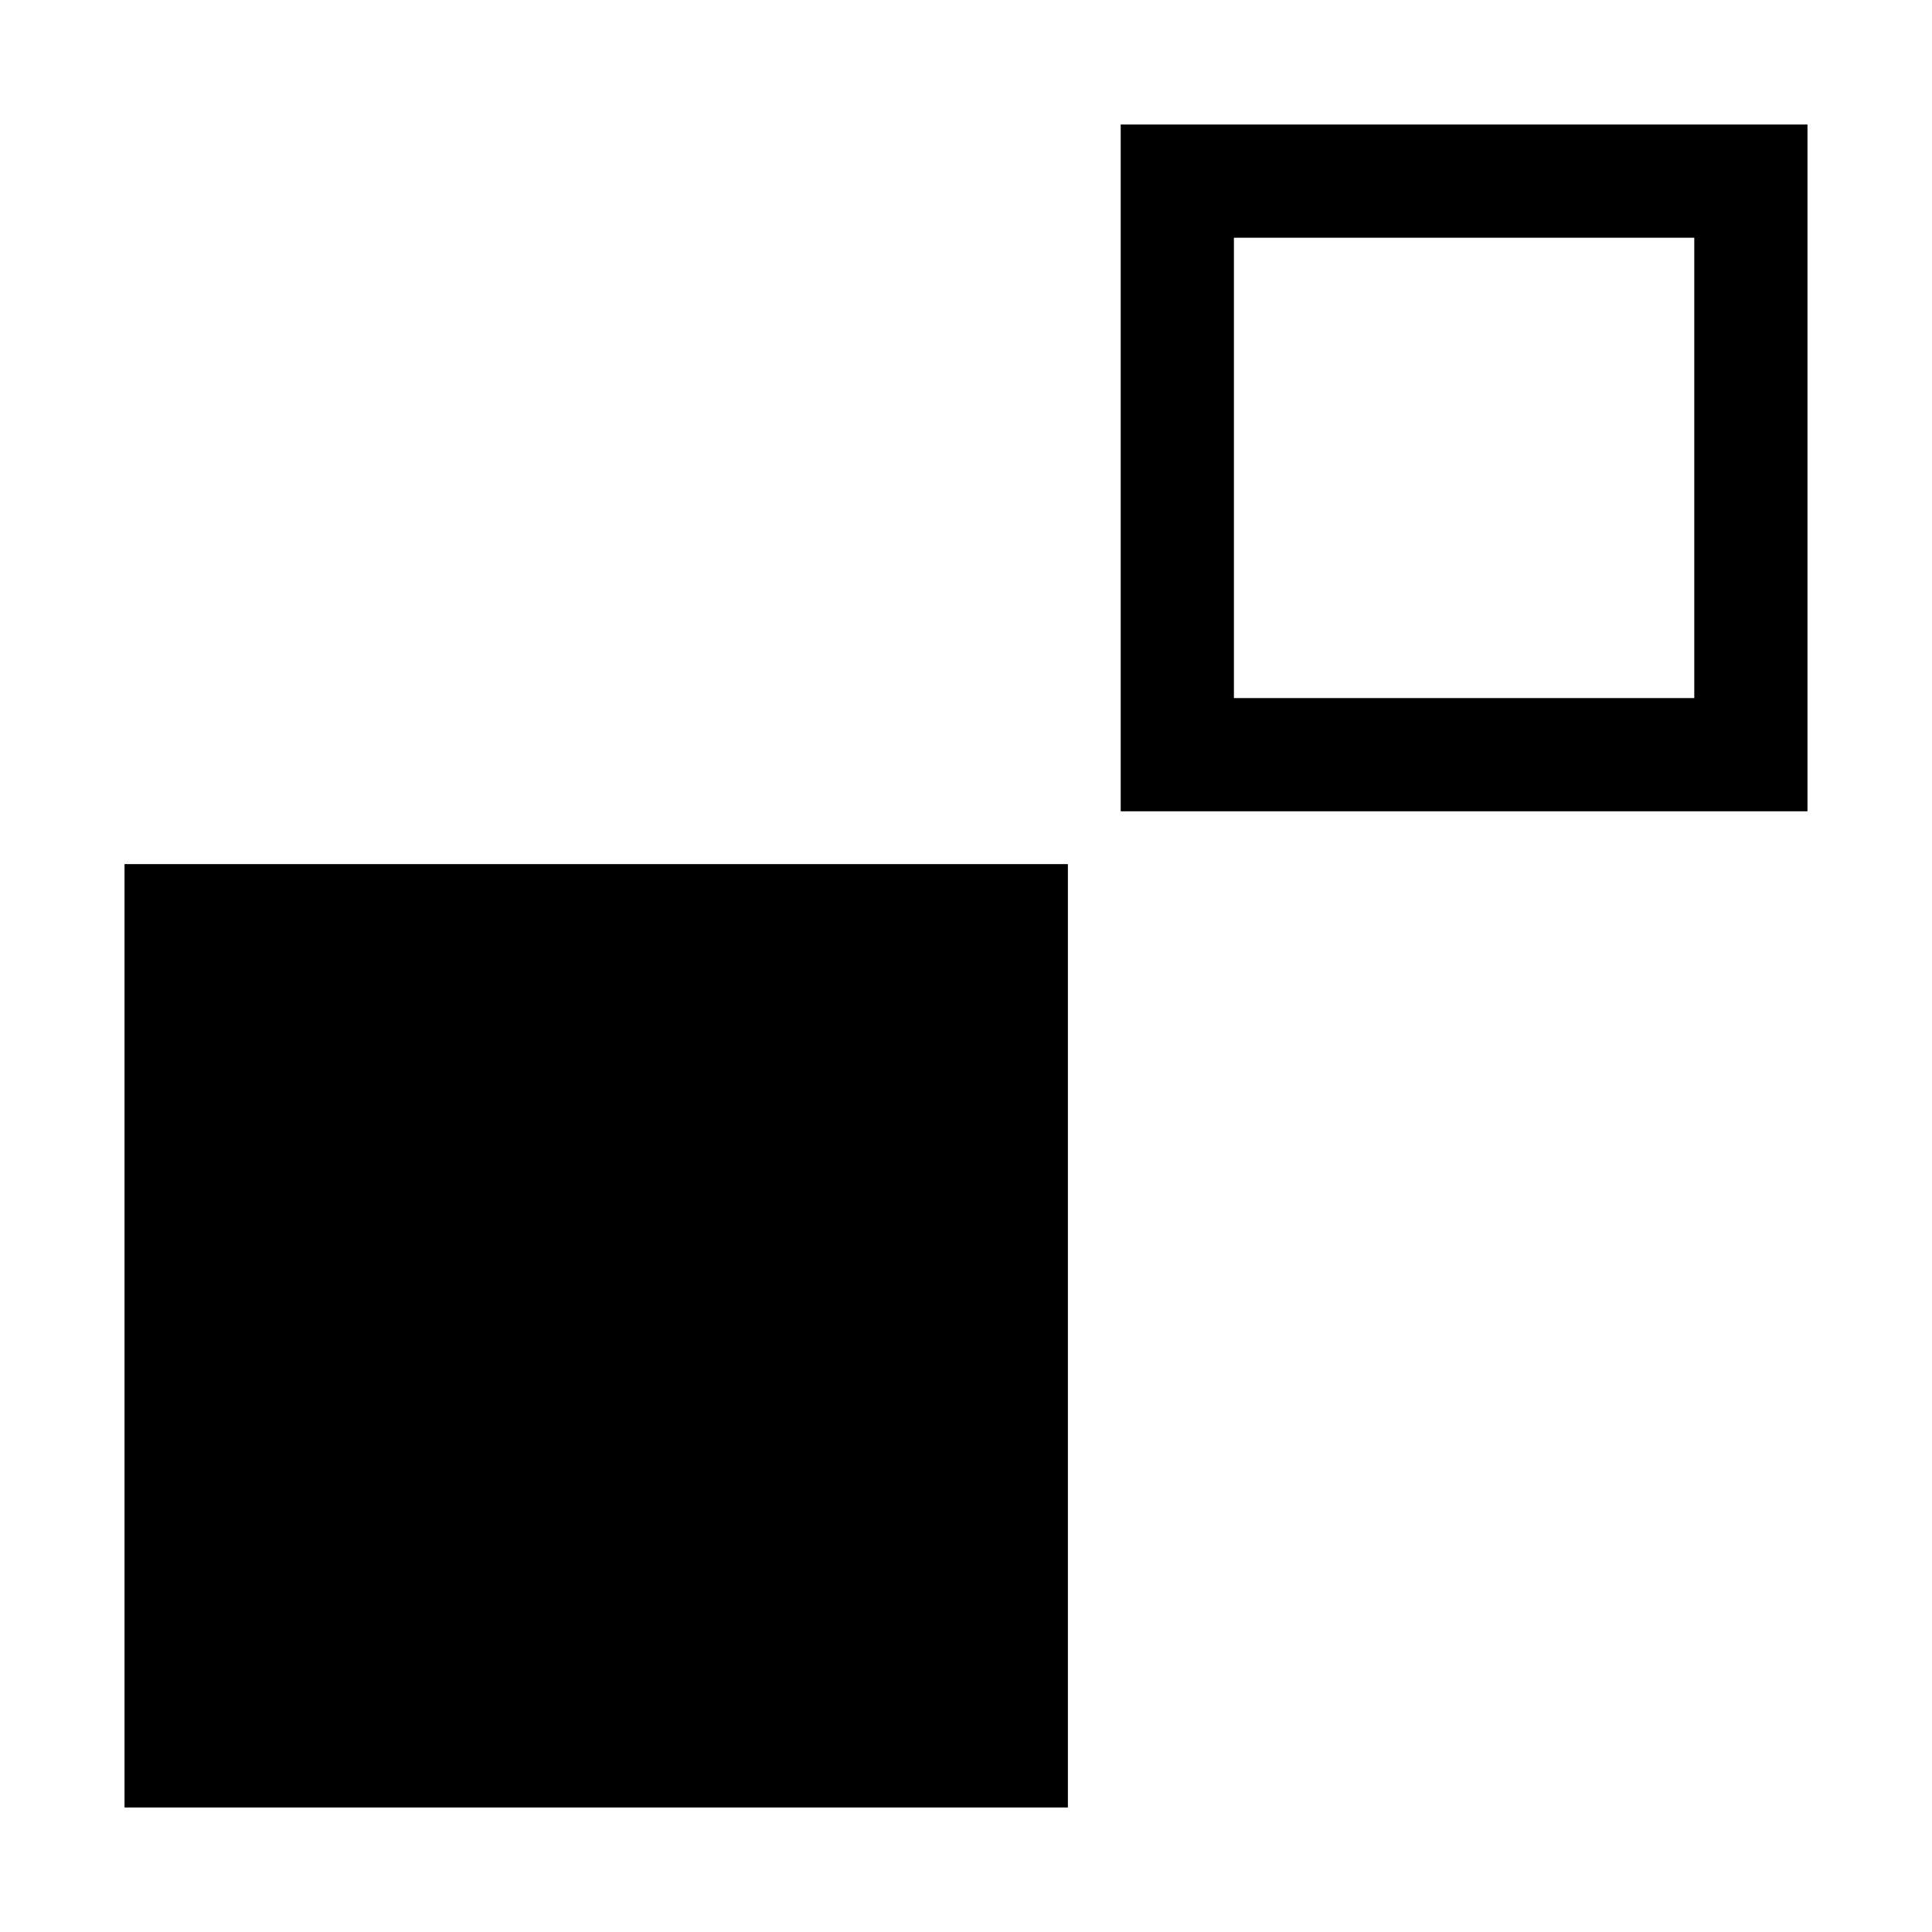 <svg xmlns="http://www.w3.org/2000/svg" width="1024" height="1024" viewBox="0 0 1024 1024"><title>pow</title><g id="pow"><path d="M898,126V370H654V126H898m60-60H594V430H958V66Z"/><rect x="66" y="458" width="500" height="500"/></g></svg>